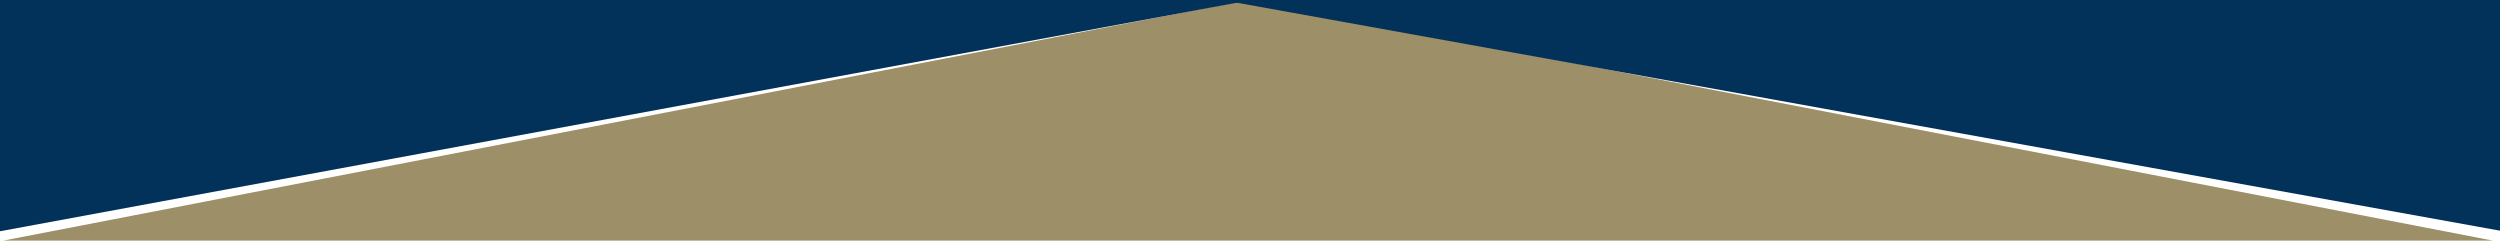 <svg width="1600" height="154" viewBox="0 0 1600 154" fill="none" xmlns="http://www.w3.org/2000/svg">
<path d="M2 154L798.5 0L1595.5 154H2Z" fill="#9D8F68"/>
<path d="M1602 148V0H782L1602 148Z" fill="#02315A"/>
<path d="M0 148V0H801L0 148Z" fill="#02315A"/>
</svg>
